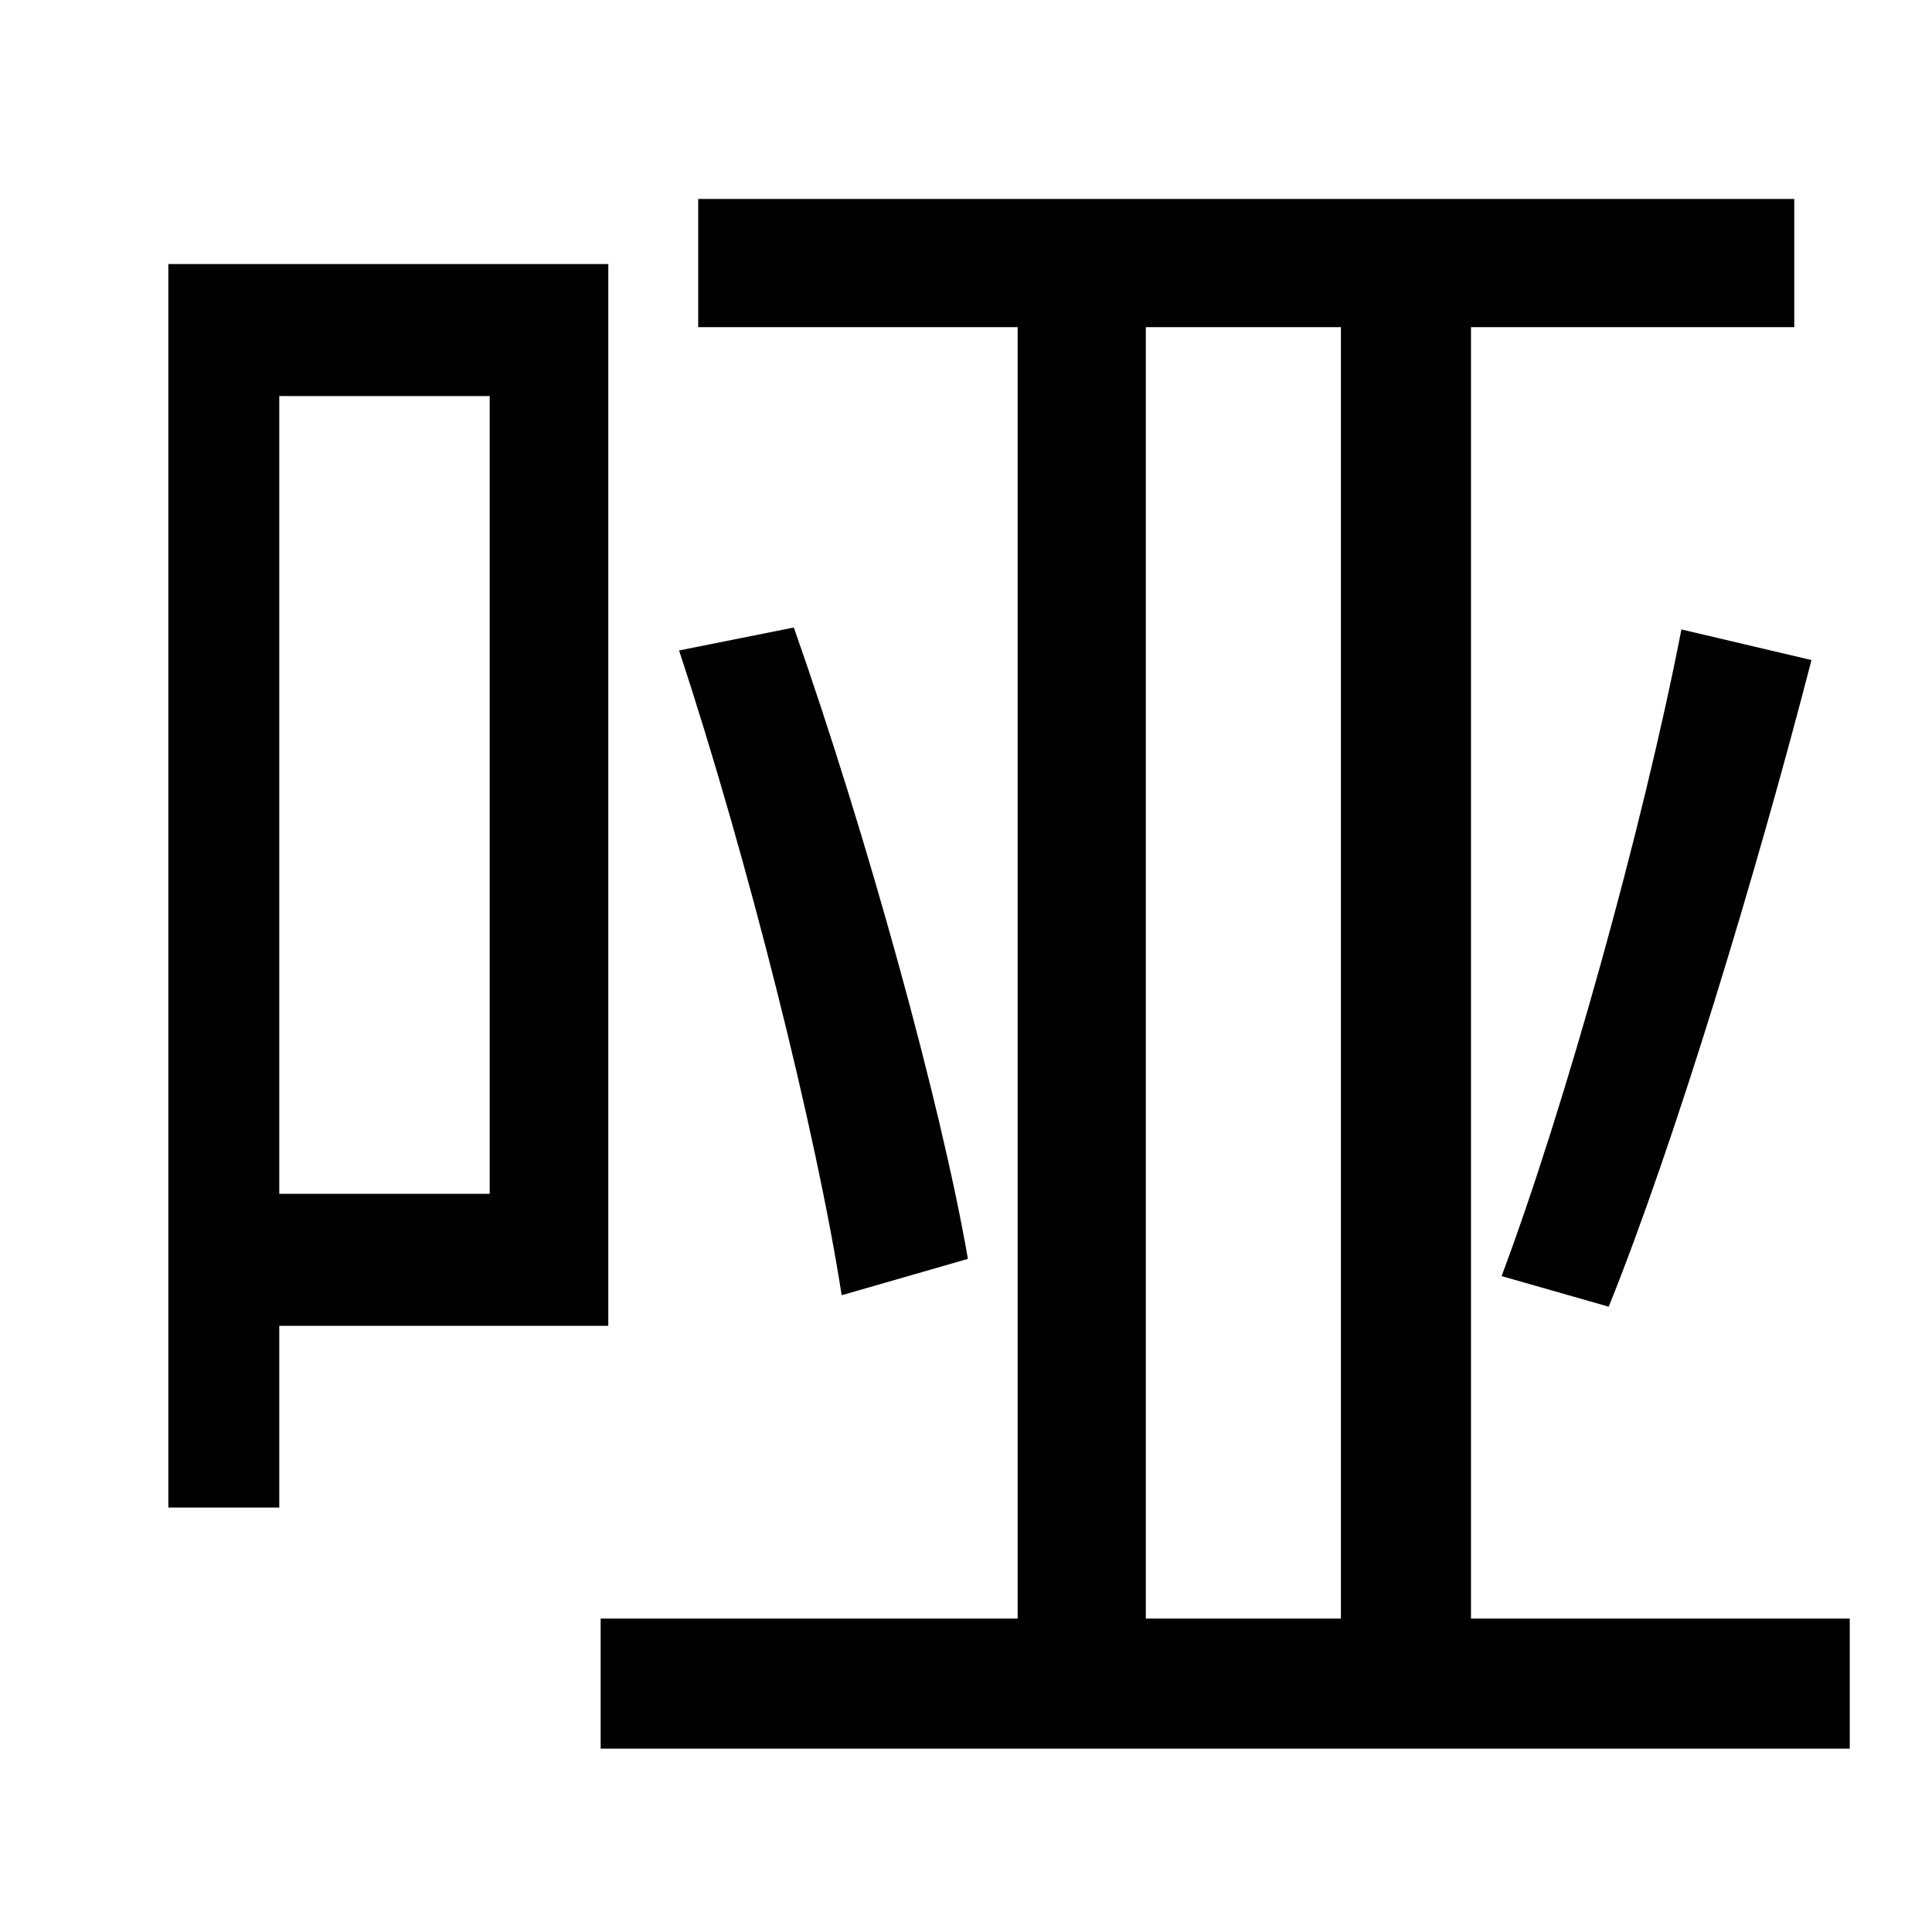 <?xml version="1.0" standalone="no"?>
<!DOCTYPE svg PUBLIC "-//W3C//DTD SVG 1.1//EN" "http://www.w3.org/Graphics/SVG/1.1/DTD/svg11.dtd" >
<svg xmlns="http://www.w3.org/2000/svg" xmlns:xlink="http://www.w3.org/1999/xlink" version="1.1" viewBox="-10 0 1010 1000">
   <path fill="currentColor"
d="M246 207h-110v417h110v-417zM308 693h-172v95h-58v-650h230v555zM589 171v675h102v-675h-102zM759 846h198v68h-653v-68h218v-675h-167v-67h573v67h-169v675zM345 340l60 -12c38 108 77 249 91 330l-66 19c-13 -84 -49 -228 -85 -337zM831 683l-56 -16
c33 -88 74 -235 94 -338l68 16c-29 112 -71 251 -106 338z" />
</svg>
